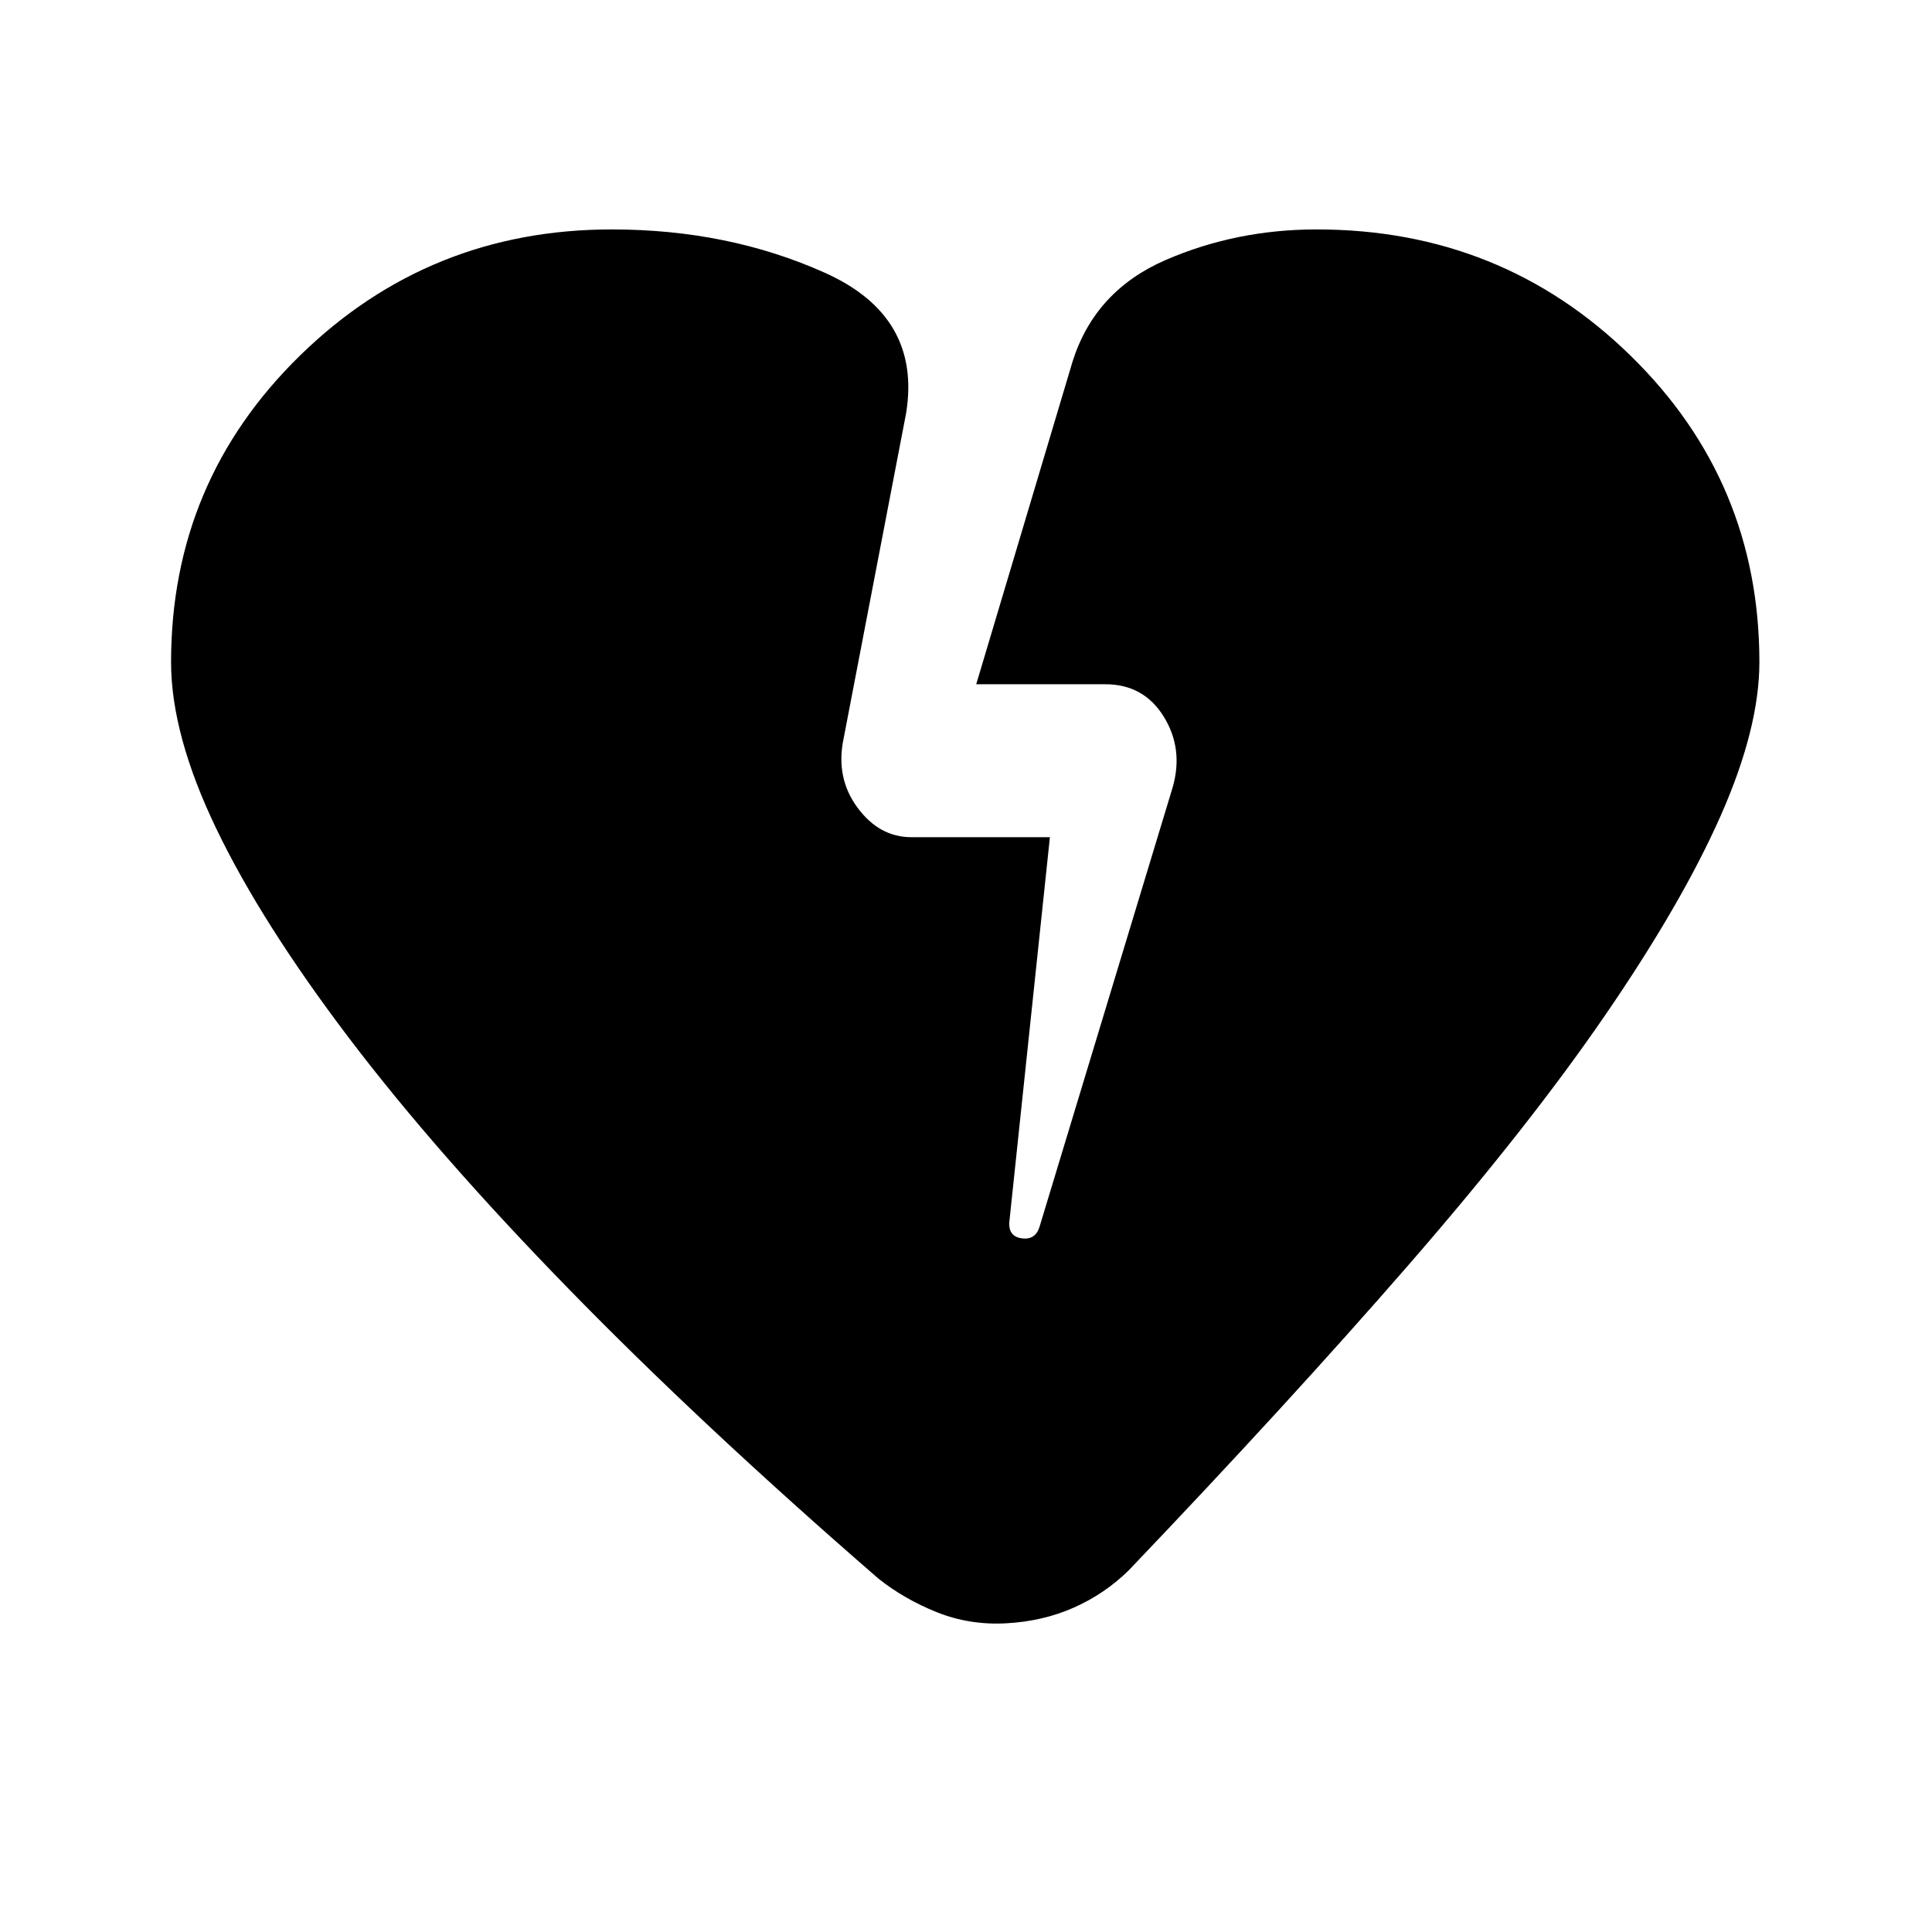 <svg xmlns="http://www.w3.org/2000/svg" height="20" viewBox="0 -960 960 960" width="20"><path d="M500-153.39q-18.23 1-34.46-5.5t-29.08-16.73q-87.77-76.15-153.61-143.65-65.85-67.5-109.39-124.88-43.54-57.39-66-104.12Q85-595 85-631q0-89.77 64.12-152.38Q213.23-846 304-846q58 0 106.04 21.62 48.04 21.61 40.19 69.76l-31.08 161.77q-4 19.24 6.85 34.04Q436.85-544 452.92-544h68.77l-20.07 190.31q-1 8 6 9t9-6l66-217.85q5.61-19.23-4.35-35.35Q568.31-620 549.23-620h-64.15l48-160.77q11.23-34.92 46.23-50.08 35-15.15 74.92-15.15 91.77 0 155.88 62.62 64.12 62.61 64.12 152.38 0 32.77-19.19 76.23-19.2 43.46-57.35 99.08-38.15 55.61-97.69 124.11T560.77-179.62q-11.85 11.62-27.19 18.43-15.35 6.8-33.58 7.8Z"/></svg>